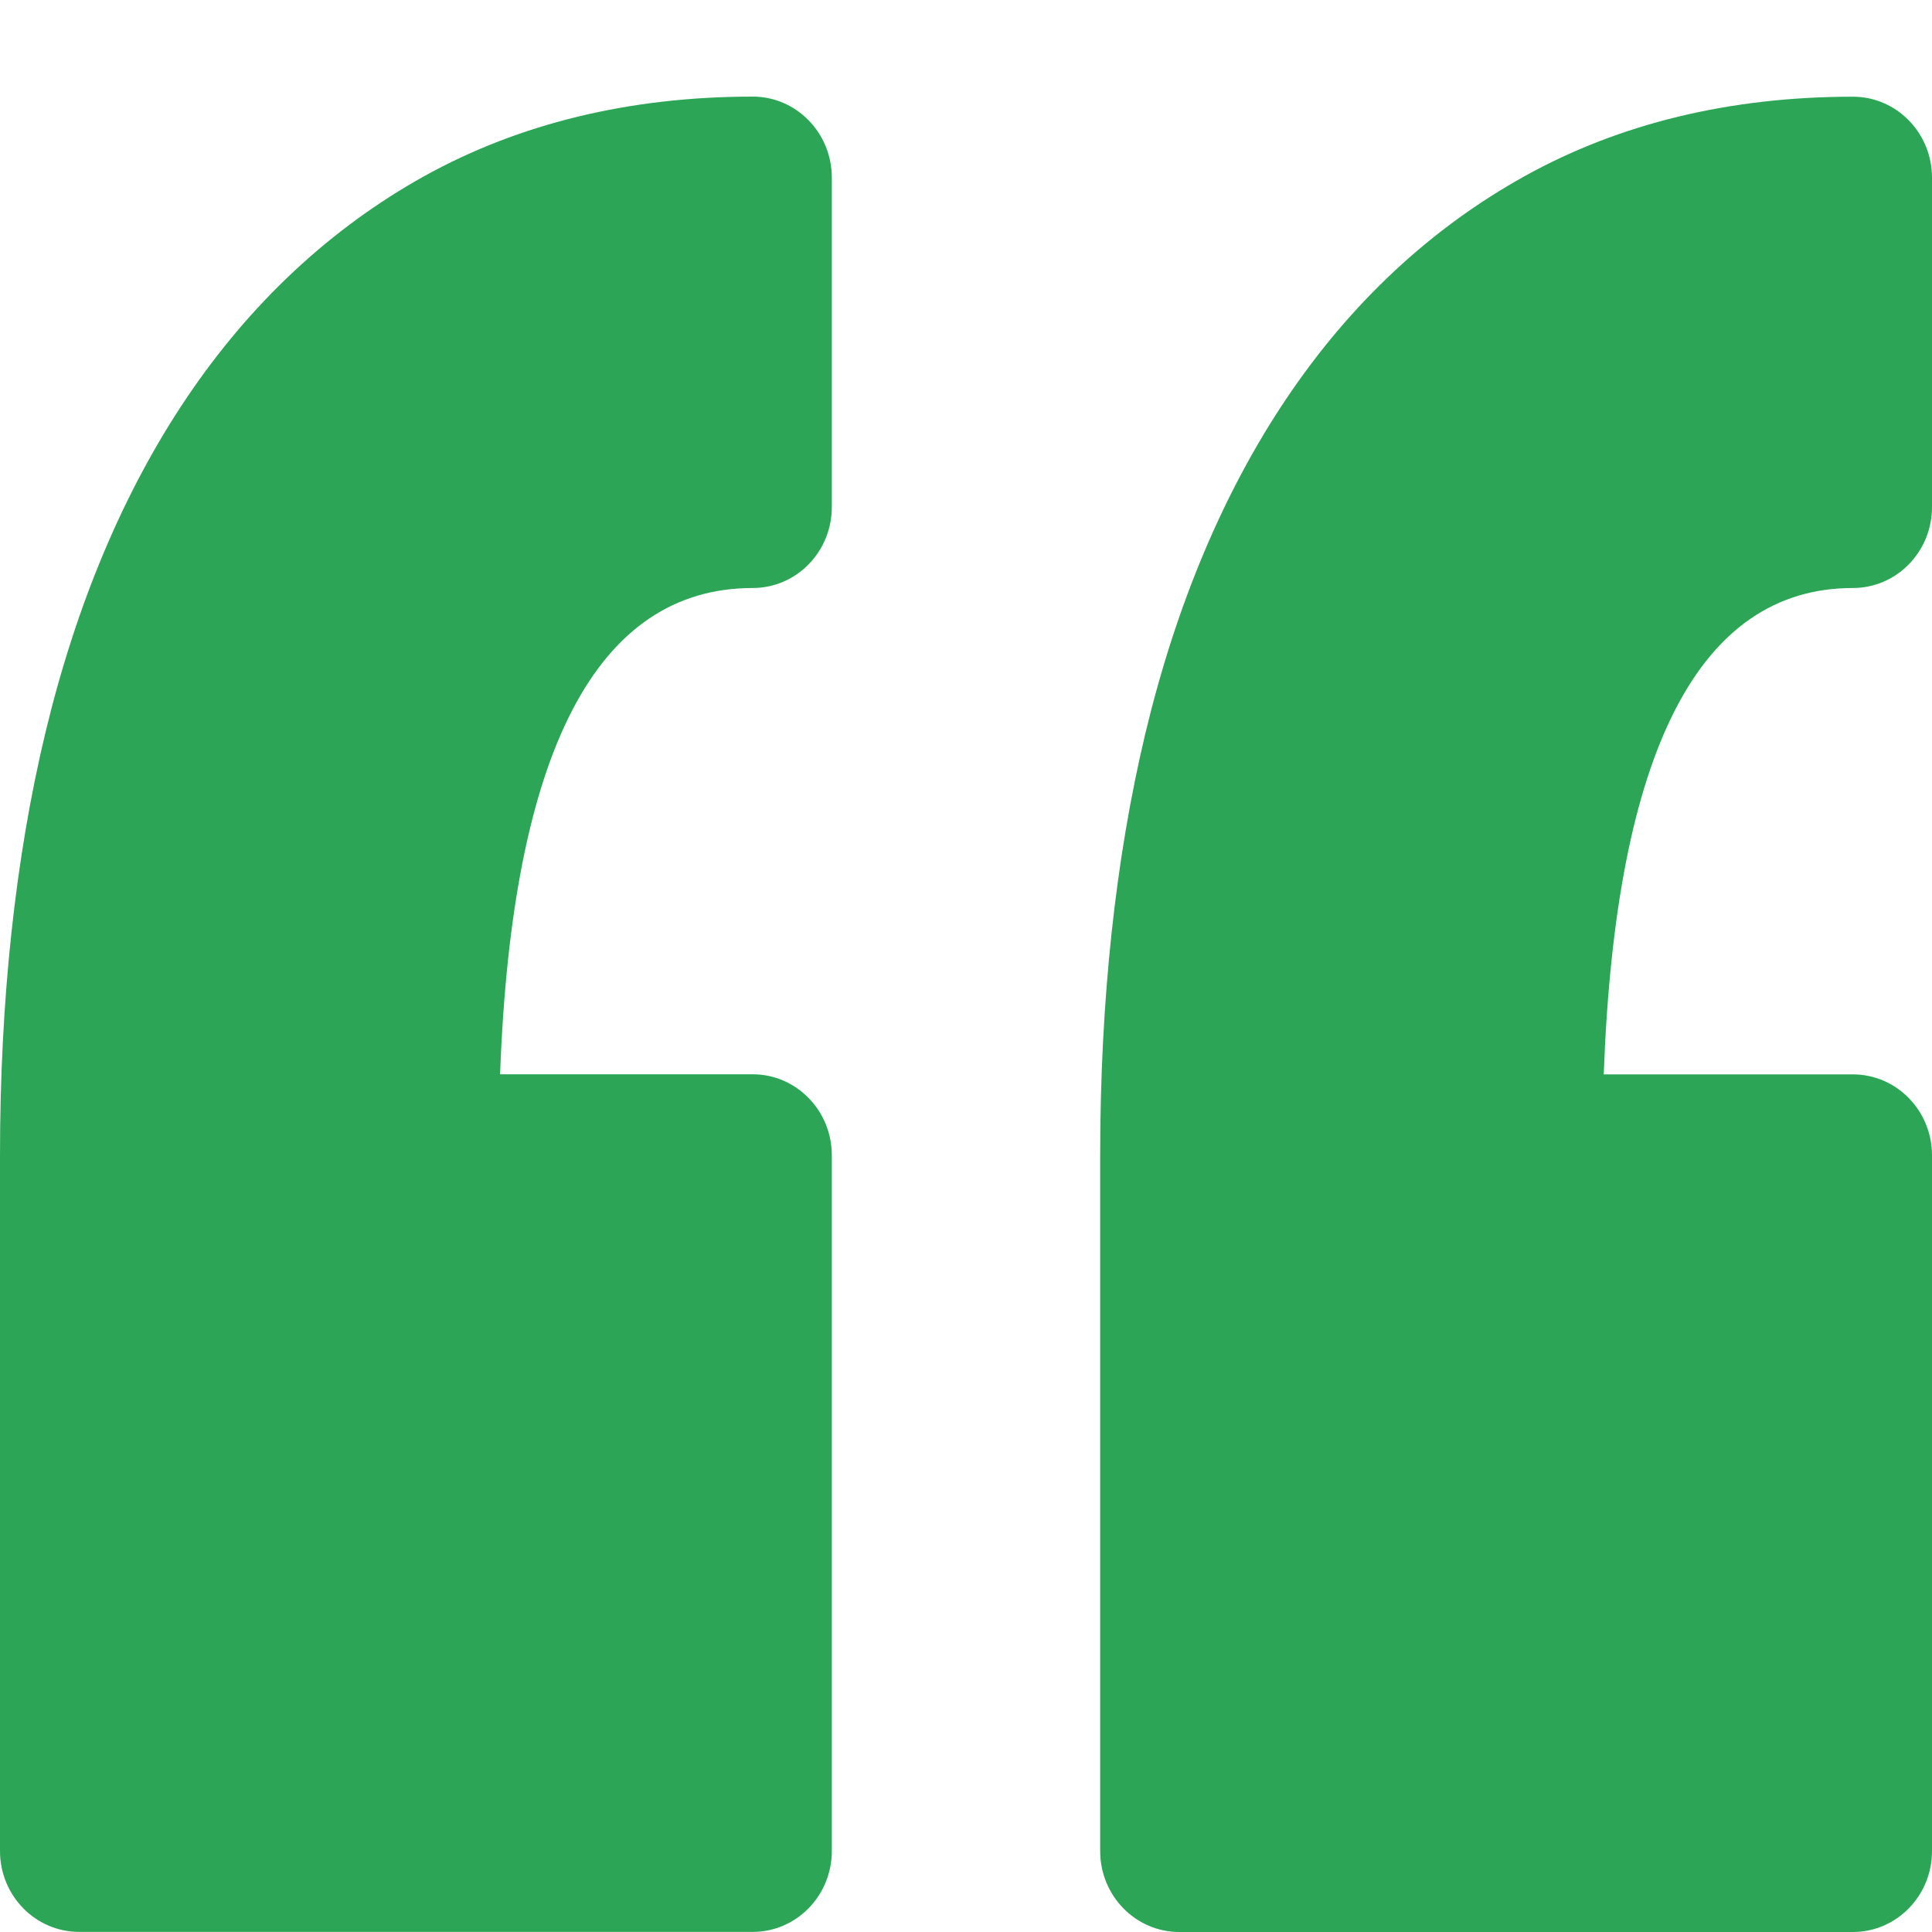<svg width="20" height="20" viewBox="0 0 20 20" fill="none" xmlns="http://www.w3.org/2000/svg">
<g clip-path="url(#clip0_80_1423)">
<path d="M8.611 1.838L8.611 5.249C8.611 5.712 8.244 6.087 7.792 6.087C6.177 6.087 5.299 7.78 5.177 11.121L7.792 11.121C8.244 11.121 8.611 11.497 8.611 11.959L8.611 19.162C8.611 19.624 8.244 19.999 7.792 19.999L0.82 19.999C0.367 19.999 3.287e-08 19.624 7.32818e-08 19.162L7.02973e-07 11.959C8.42999e-07 10.357 0.158 8.887 0.469 7.589C0.788 6.259 1.277 5.095 1.924 4.131C2.589 3.14 3.421 2.363 4.396 1.821C5.379 1.277 6.521 1 7.792 1C8.244 1 8.611 1.376 8.611 1.838ZM19.181 6.087C19.633 6.087 20 5.712 20 5.25L20 1.838C20 1.376 19.633 1.001 19.181 1.001C17.911 1.001 16.768 1.277 15.786 1.822C14.81 2.363 13.978 3.14 13.313 4.132C12.666 5.096 12.176 6.259 11.857 7.591C11.547 8.889 11.389 10.359 11.389 11.96L11.389 19.163C11.389 19.625 11.756 20 12.208 20L19.181 20C19.633 20 20 19.625 20 19.163L20 11.96C20 11.497 19.633 11.122 19.181 11.122L16.602 11.122C16.723 7.78 17.588 6.087 19.181 6.087Z" fill="#2CA656"/>
</g>
<defs>
<clipPath id="clip0_80_1423">
<rect width="20" height="20" fill="white" transform="translate(20 20) rotate(-180)"/>
</clipPath>
</defs>
</svg>
